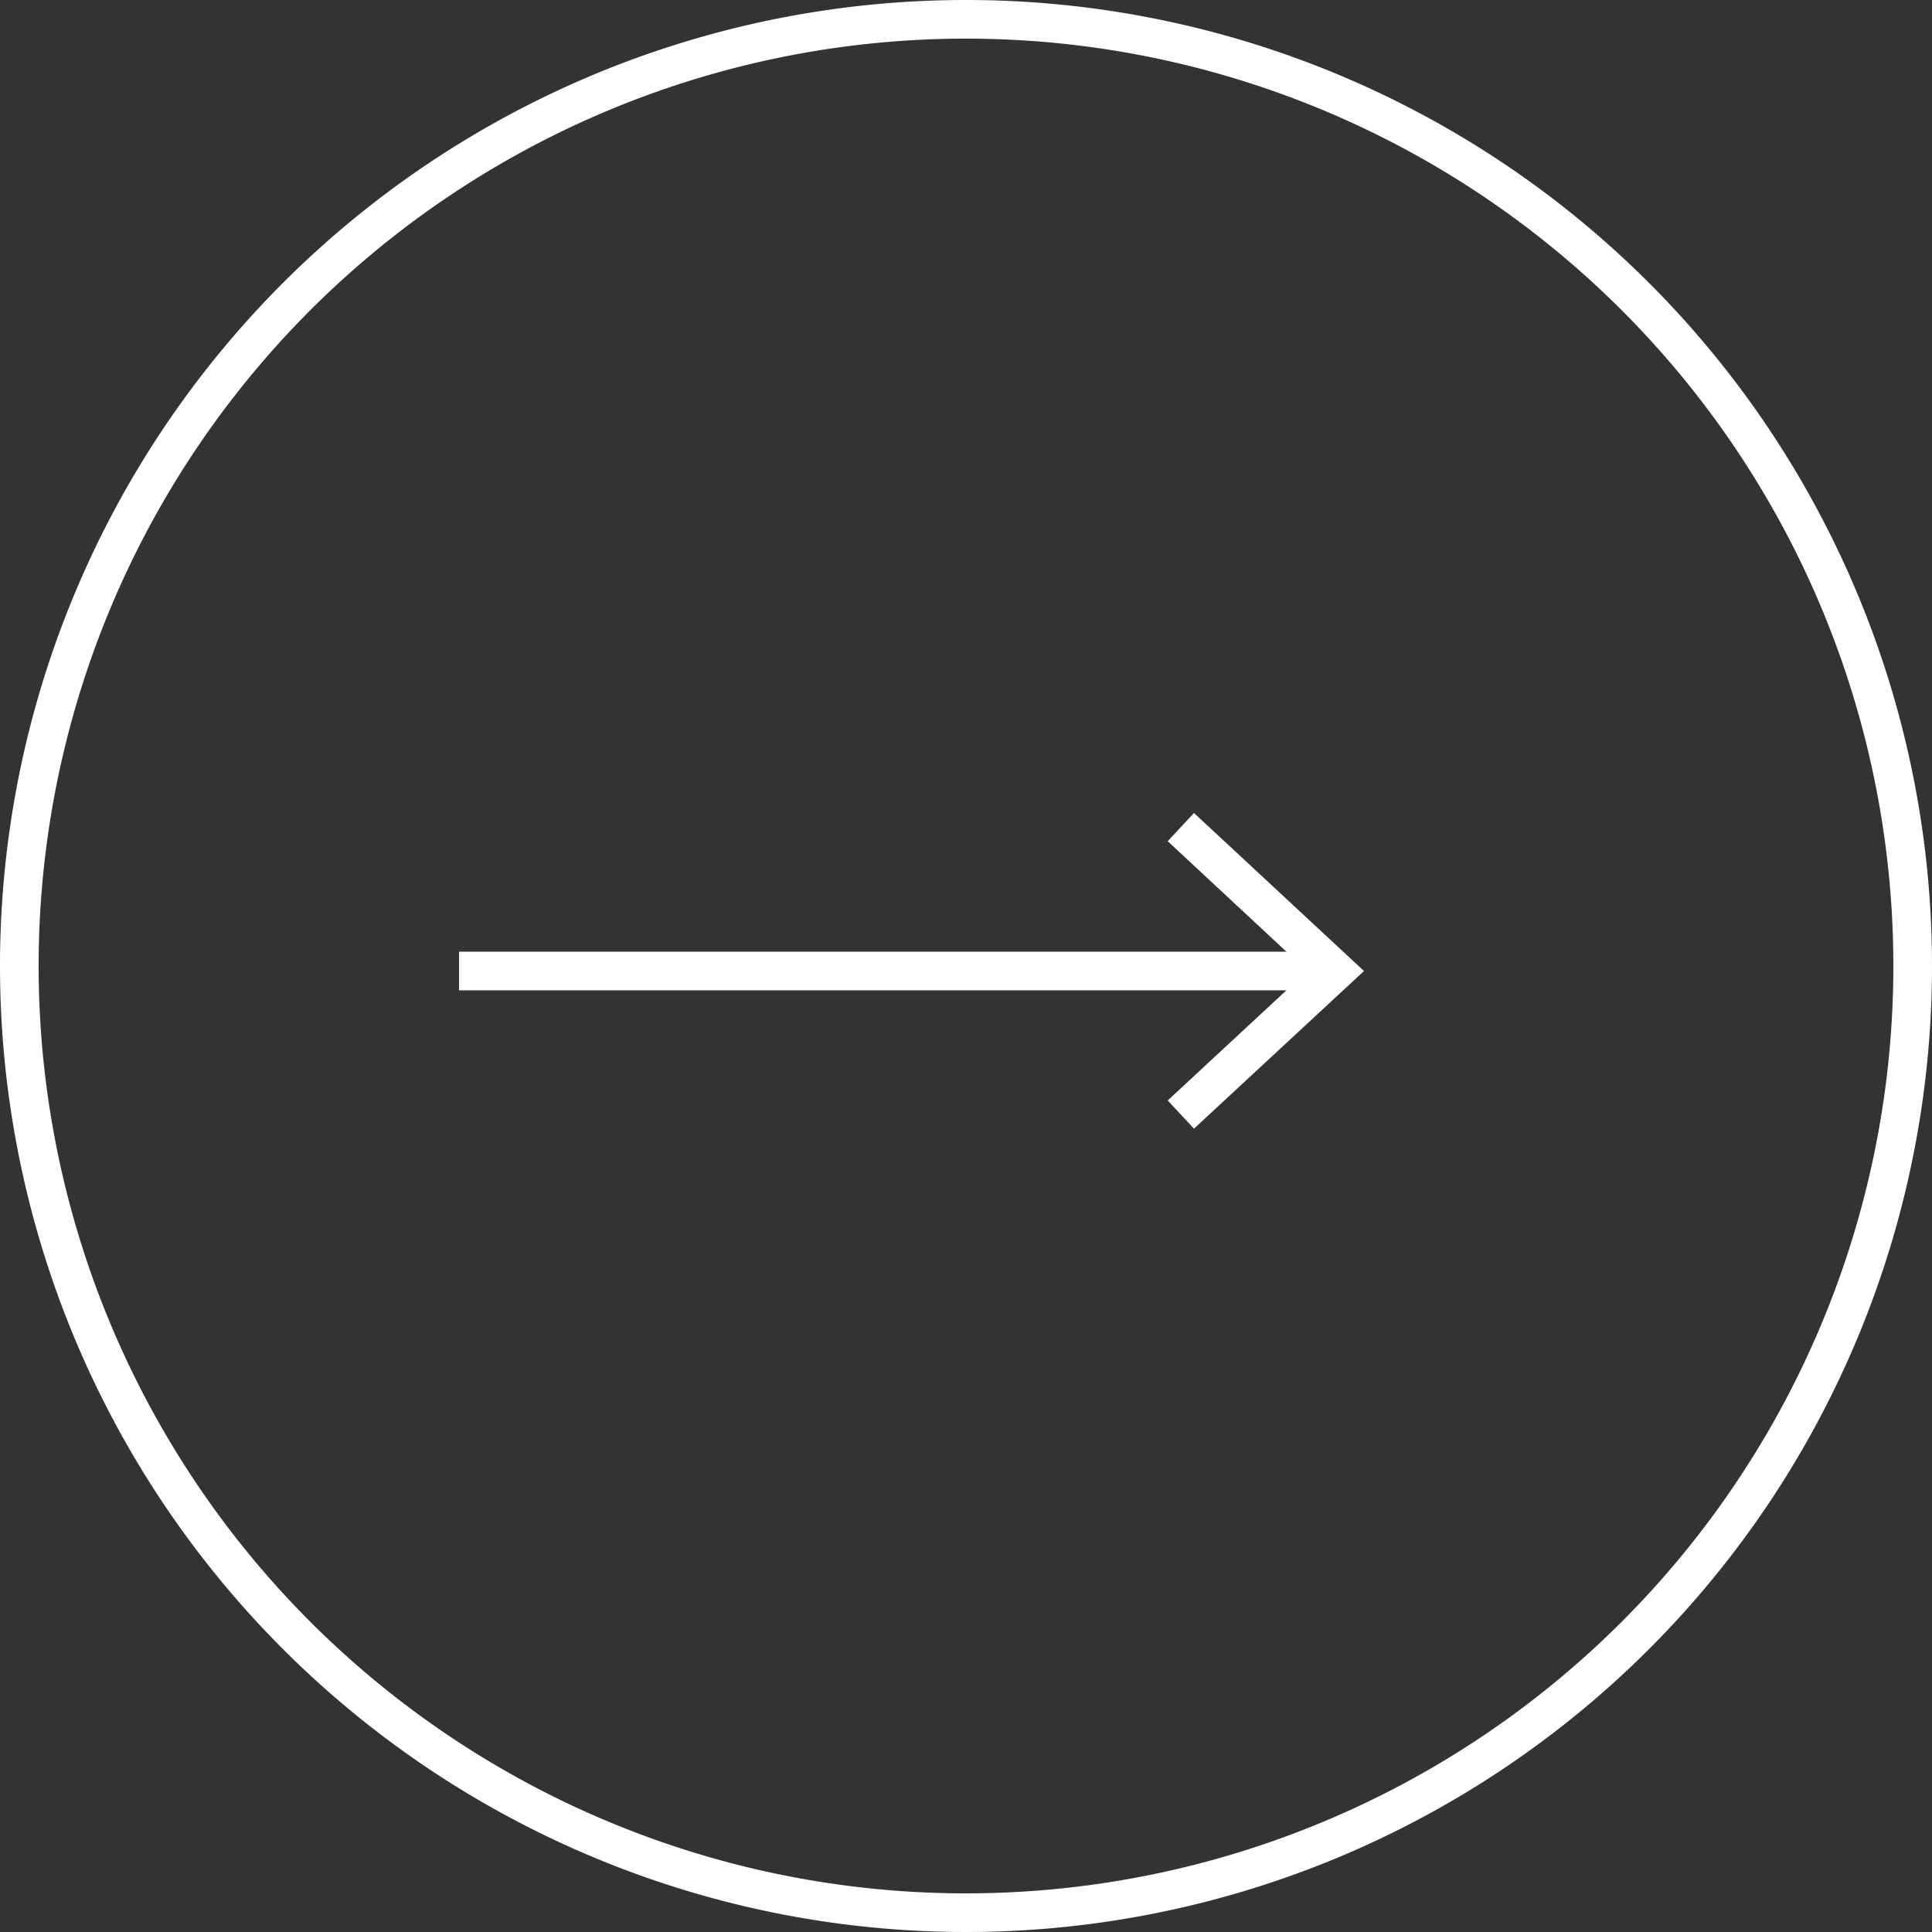 <svg id="Calque_1" data-name="Calque 1" xmlns="http://www.w3.org/2000/svg" viewBox="0 0 50 50"><rect x="0" y="0" width="50" height="50" fill="#333333" stroke="none"/><defs><style>.cls-1{fill:#fff;}.cls-2{fill:none;stroke:#fff;stroke-miterlimit:10;}</style></defs><path class="cls-1" d="M25,1A24,24,0,1,1,1,25,24,24,0,0,1,25,1m0-1A25,25,0,1,0,50,25,25,25,0,0,0,25,0Z"/><line class="cls-2" x1="11.88" y1="25.13" x2="34.21" y2="25.13"/><polygon class="cls-1" points="30.9 29.21 30.22 28.48 33.83 25.13 30.22 21.77 30.9 21.04 35.3 25.13 30.9 29.21"/></svg>
